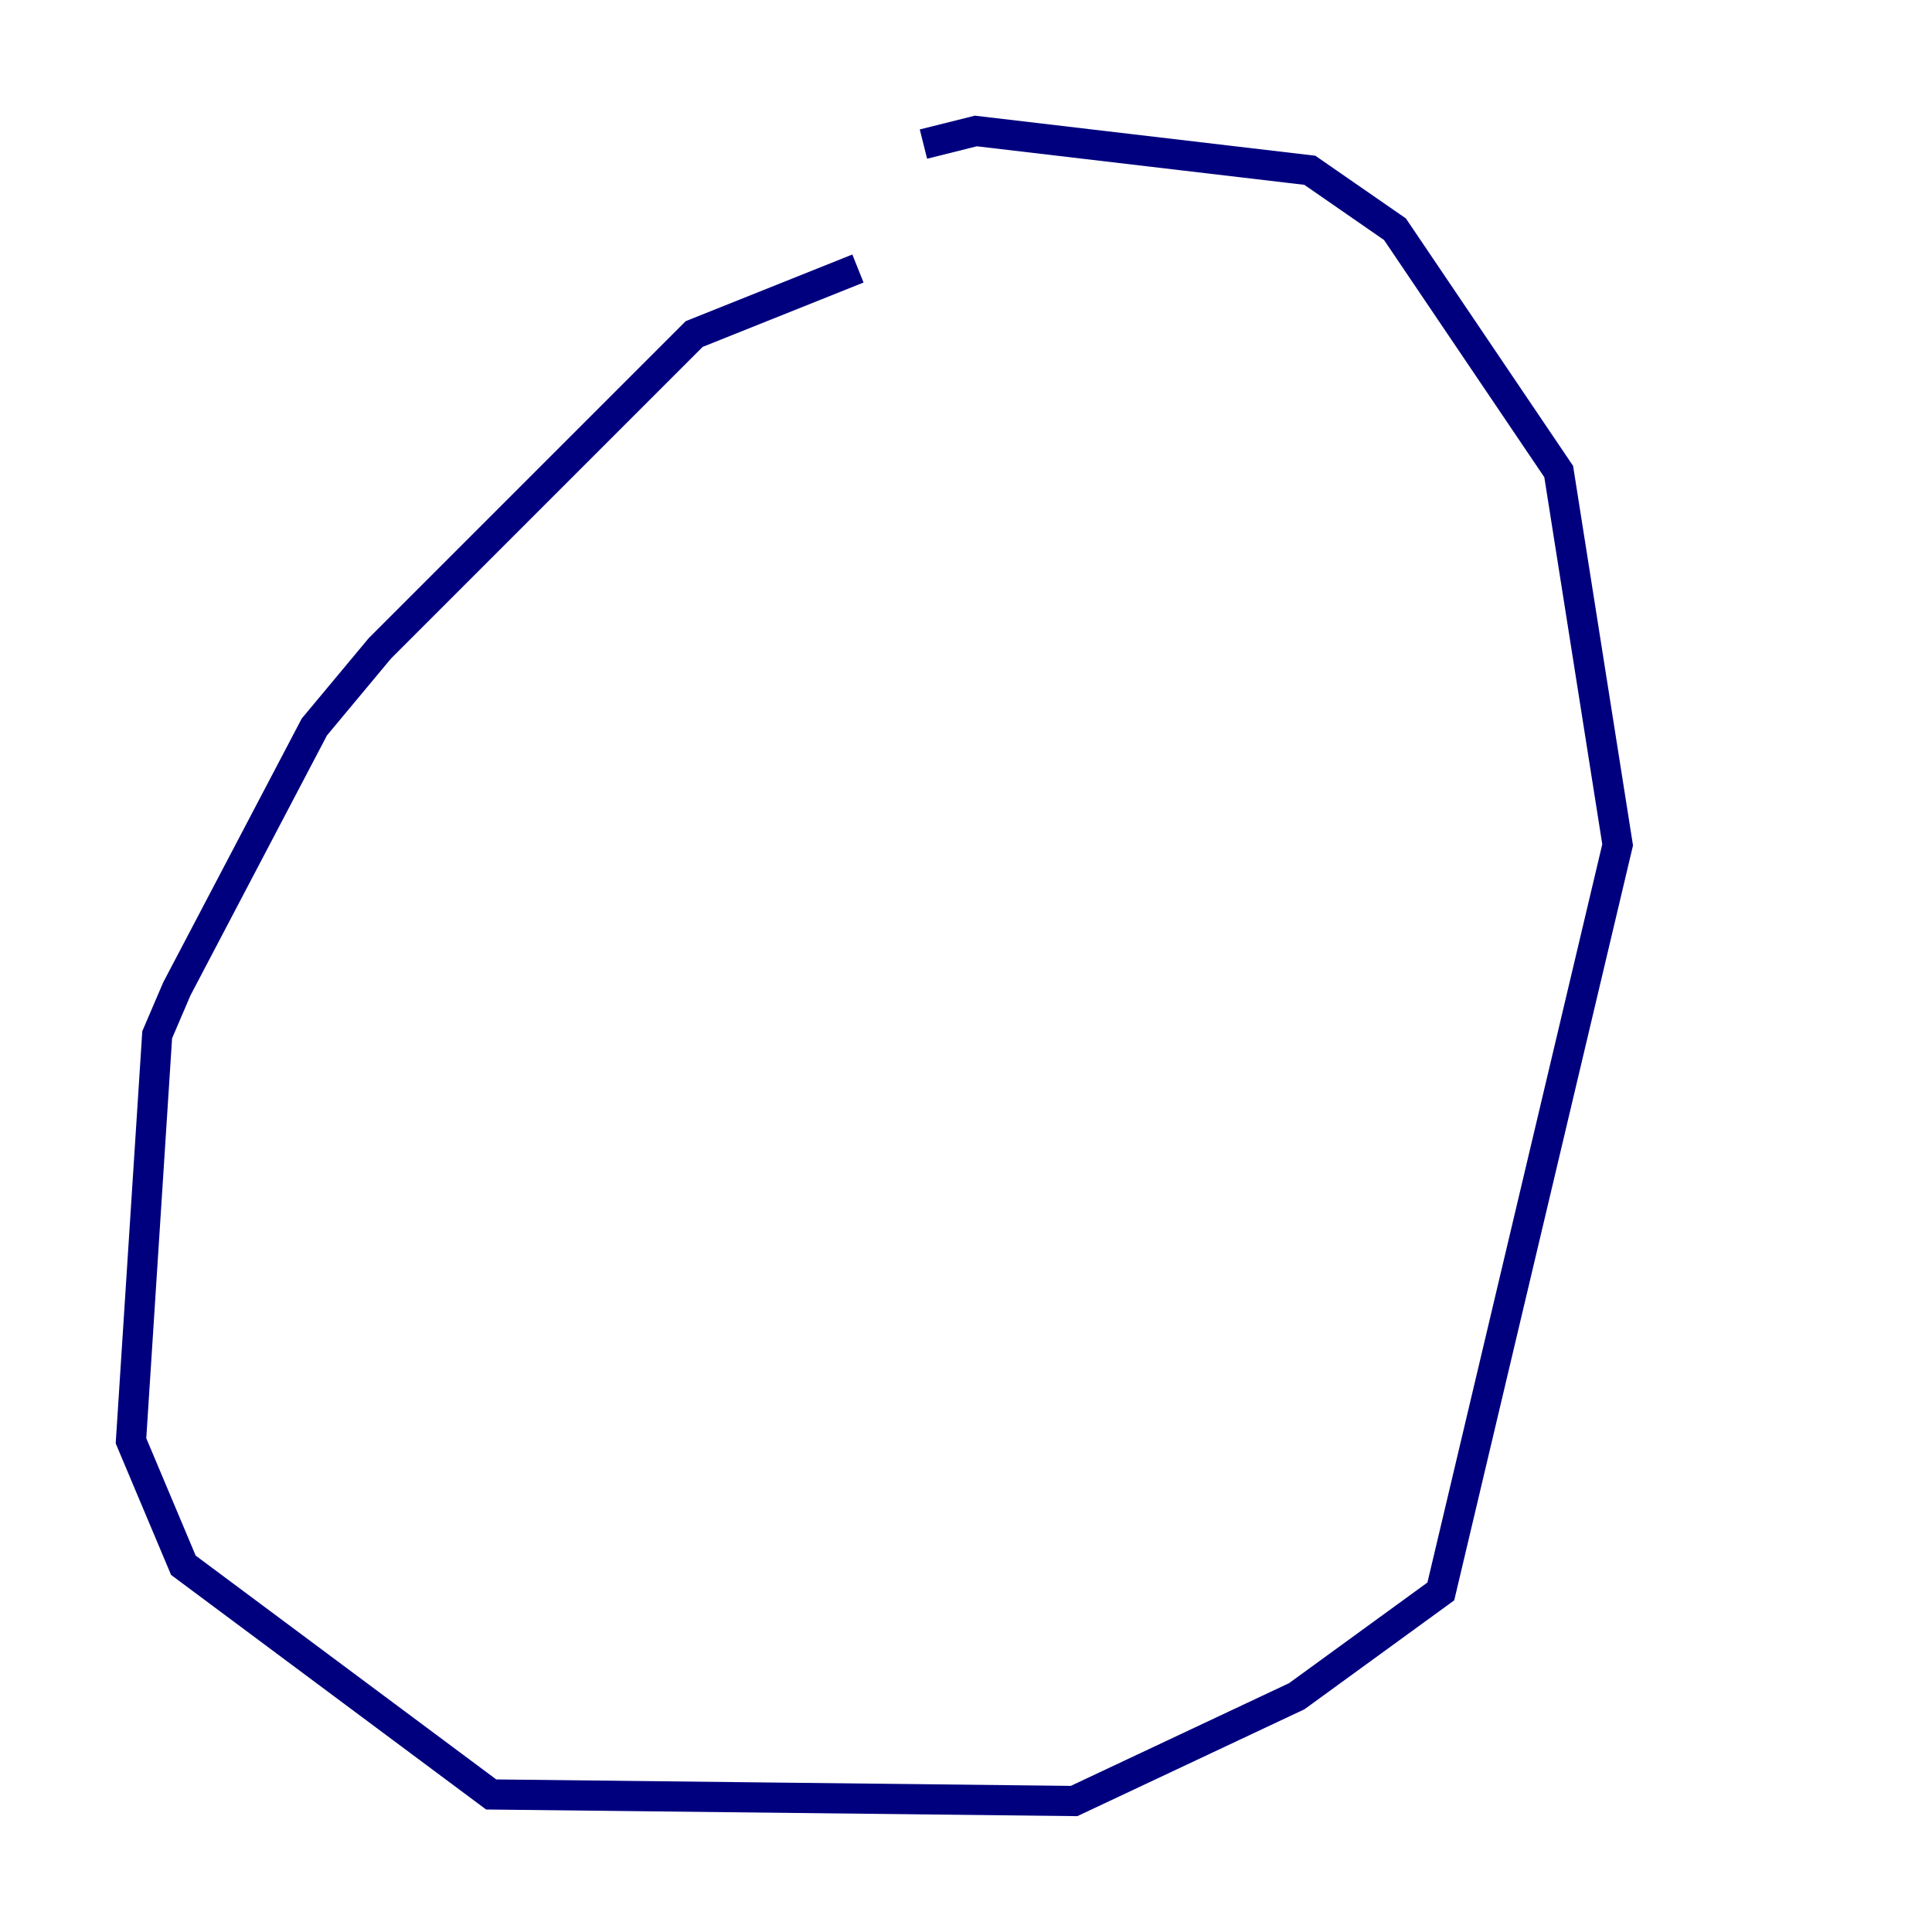 <?xml version="1.0" encoding="utf-8" ?>
<svg baseProfile="tiny" height="128" version="1.2" viewBox="0,0,128,128" width="128" xmlns="http://www.w3.org/2000/svg" xmlns:ev="http://www.w3.org/2001/xml-events" xmlns:xlink="http://www.w3.org/1999/xlink"><defs /><polyline fill="none" points="61.18,9.546 64.651,8.678 86.78,11.281 92.42,15.186 103.268,31.241 107.173,55.973 95.458,105.437 85.912,112.38 71.159,119.322 32.542,118.888 12.149,103.702 8.678,95.458 10.414,68.556 11.715,65.519 20.827,48.163 25.166,42.956 45.993,22.129 56.841,17.79" stroke="#00007f" stroke-width="2" /></svg>